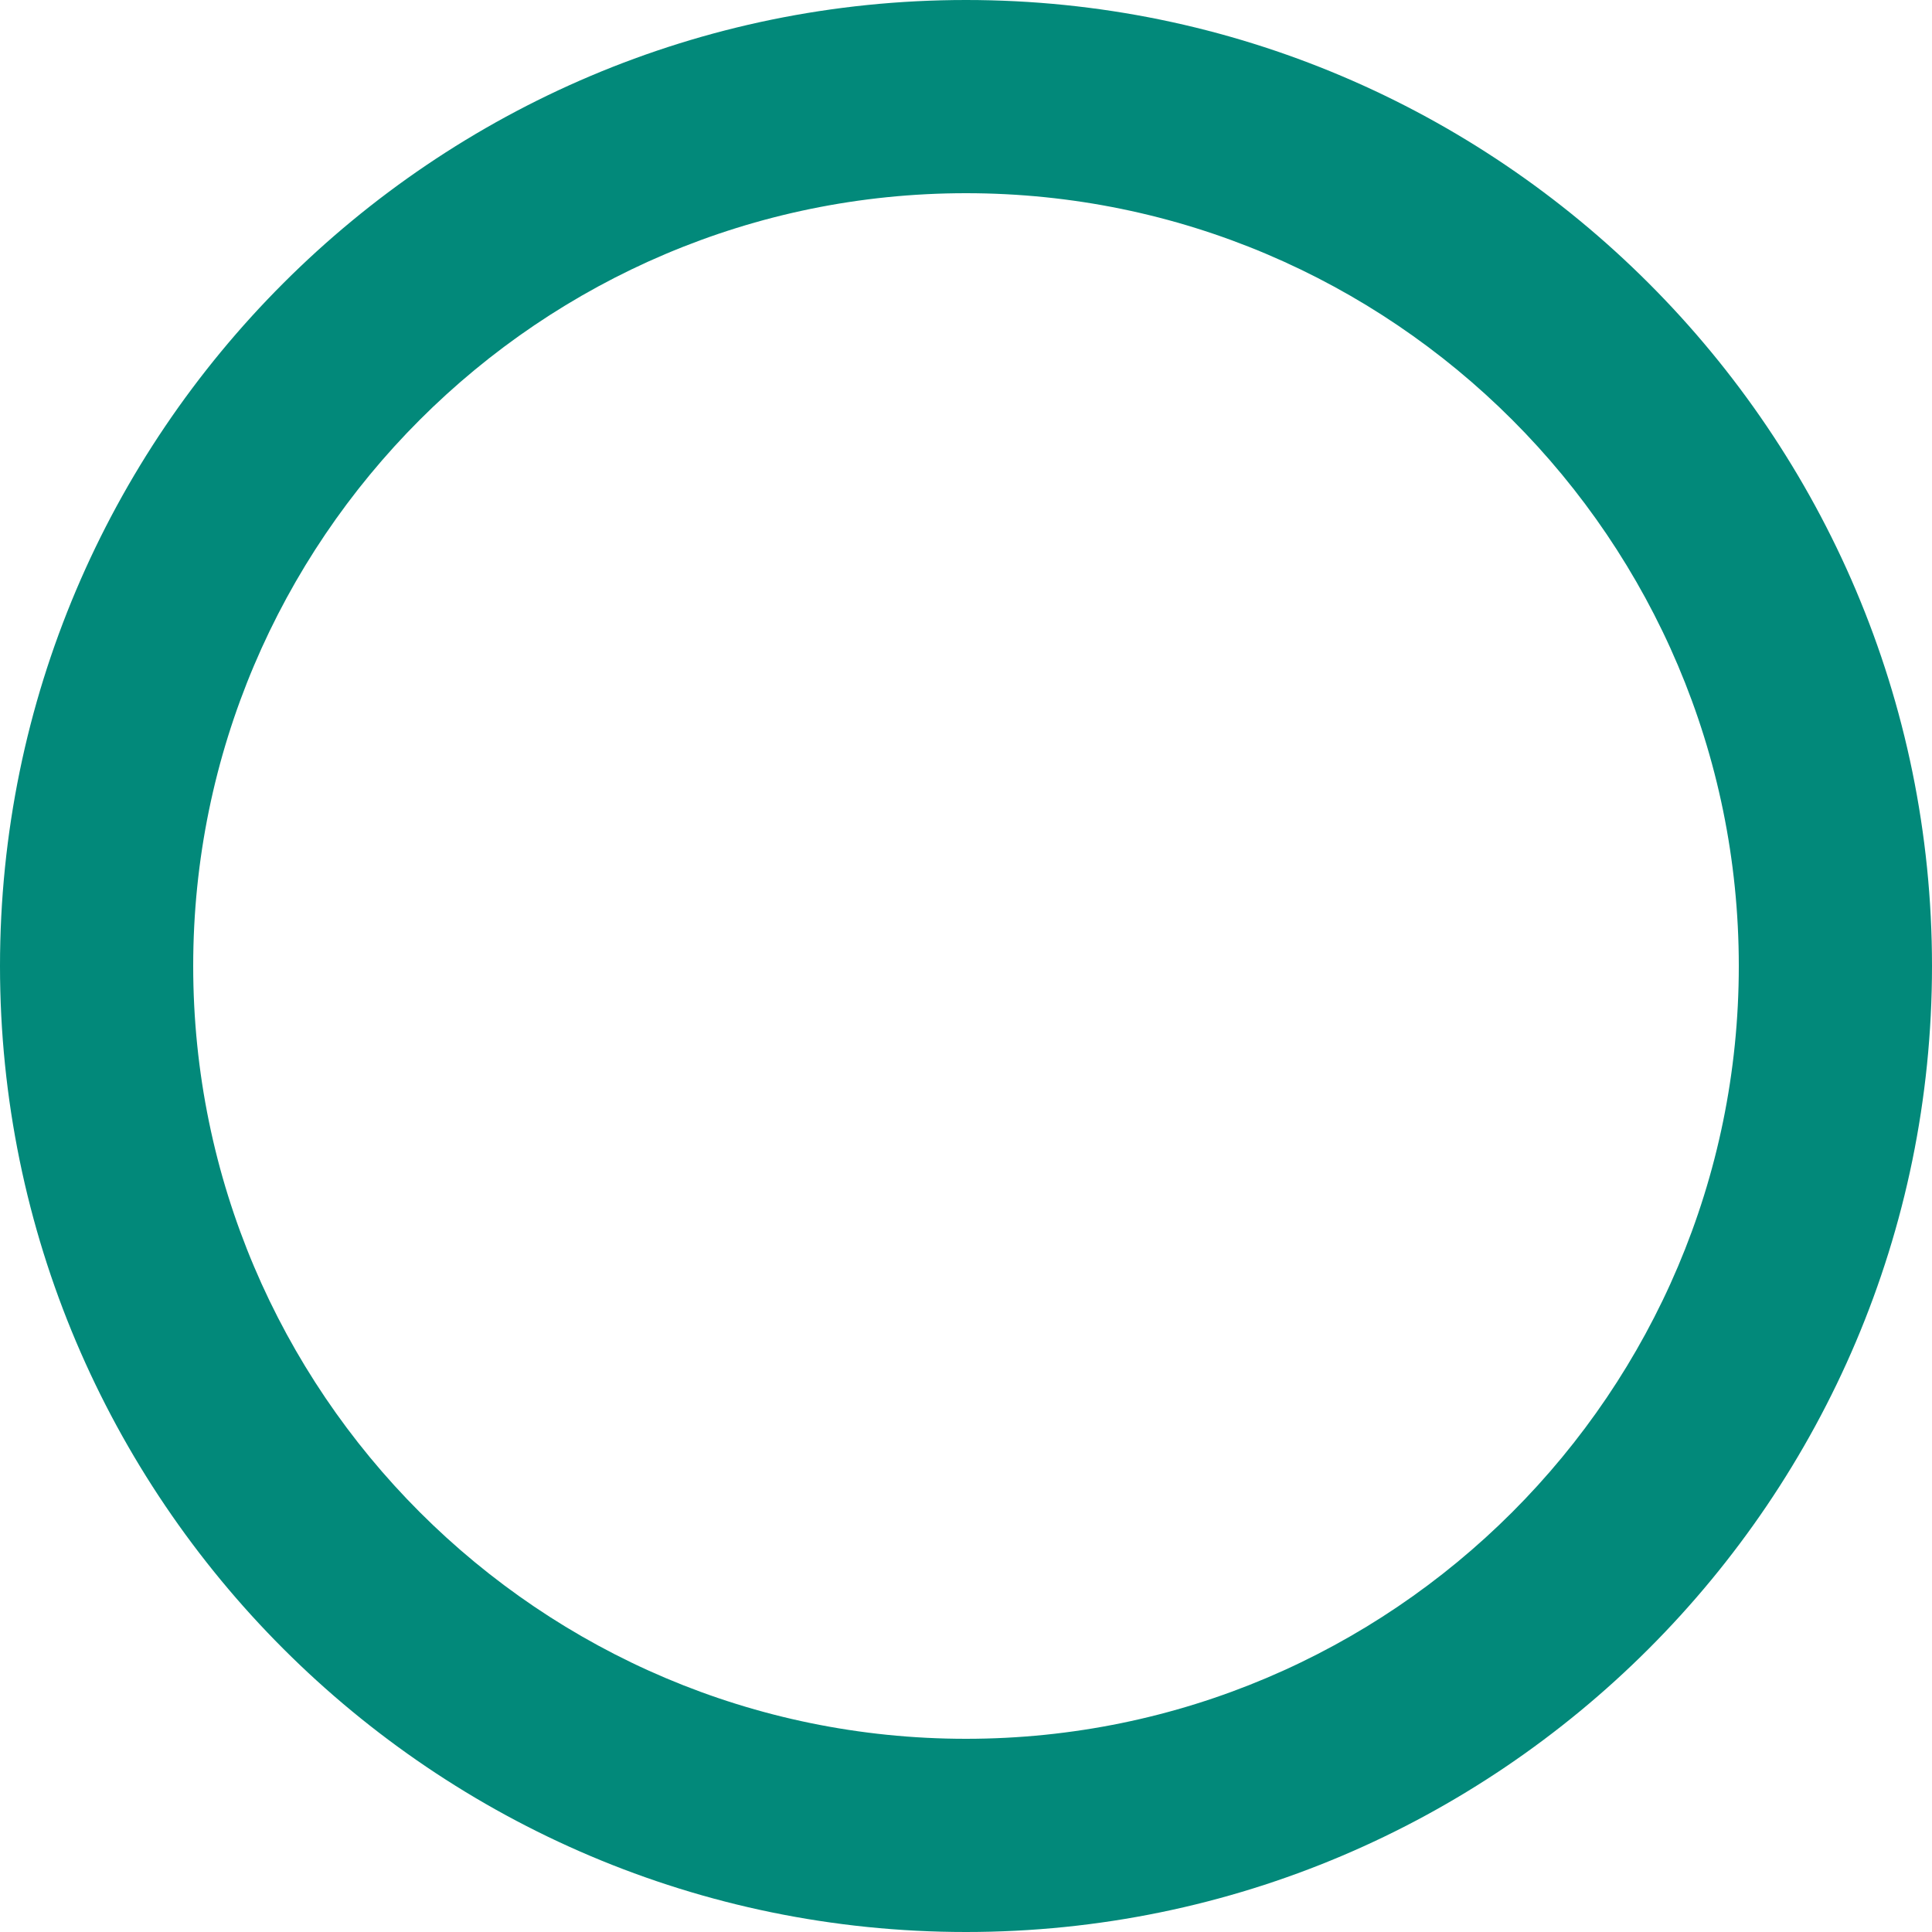 <!-- Generated by IcoMoon.io -->
<svg version="1.1" xmlns="http://www.w3.org/2000/svg" width="32" height="32" viewBox="0 0 32 32">
<title>circle</title>
<path fill="#02897a" d="M16 32c8.822 0 16-7.178 16-16s-7.178-16-16-16-16 7.178-16 16 7.178 16 16 16zM16 3.2c7.058 0 12.8 5.742 12.8 12.8s-5.742 12.8-12.8 12.8-12.8-5.742-12.8-12.8 5.742-12.8 12.8-12.8z"></path>
</svg>
